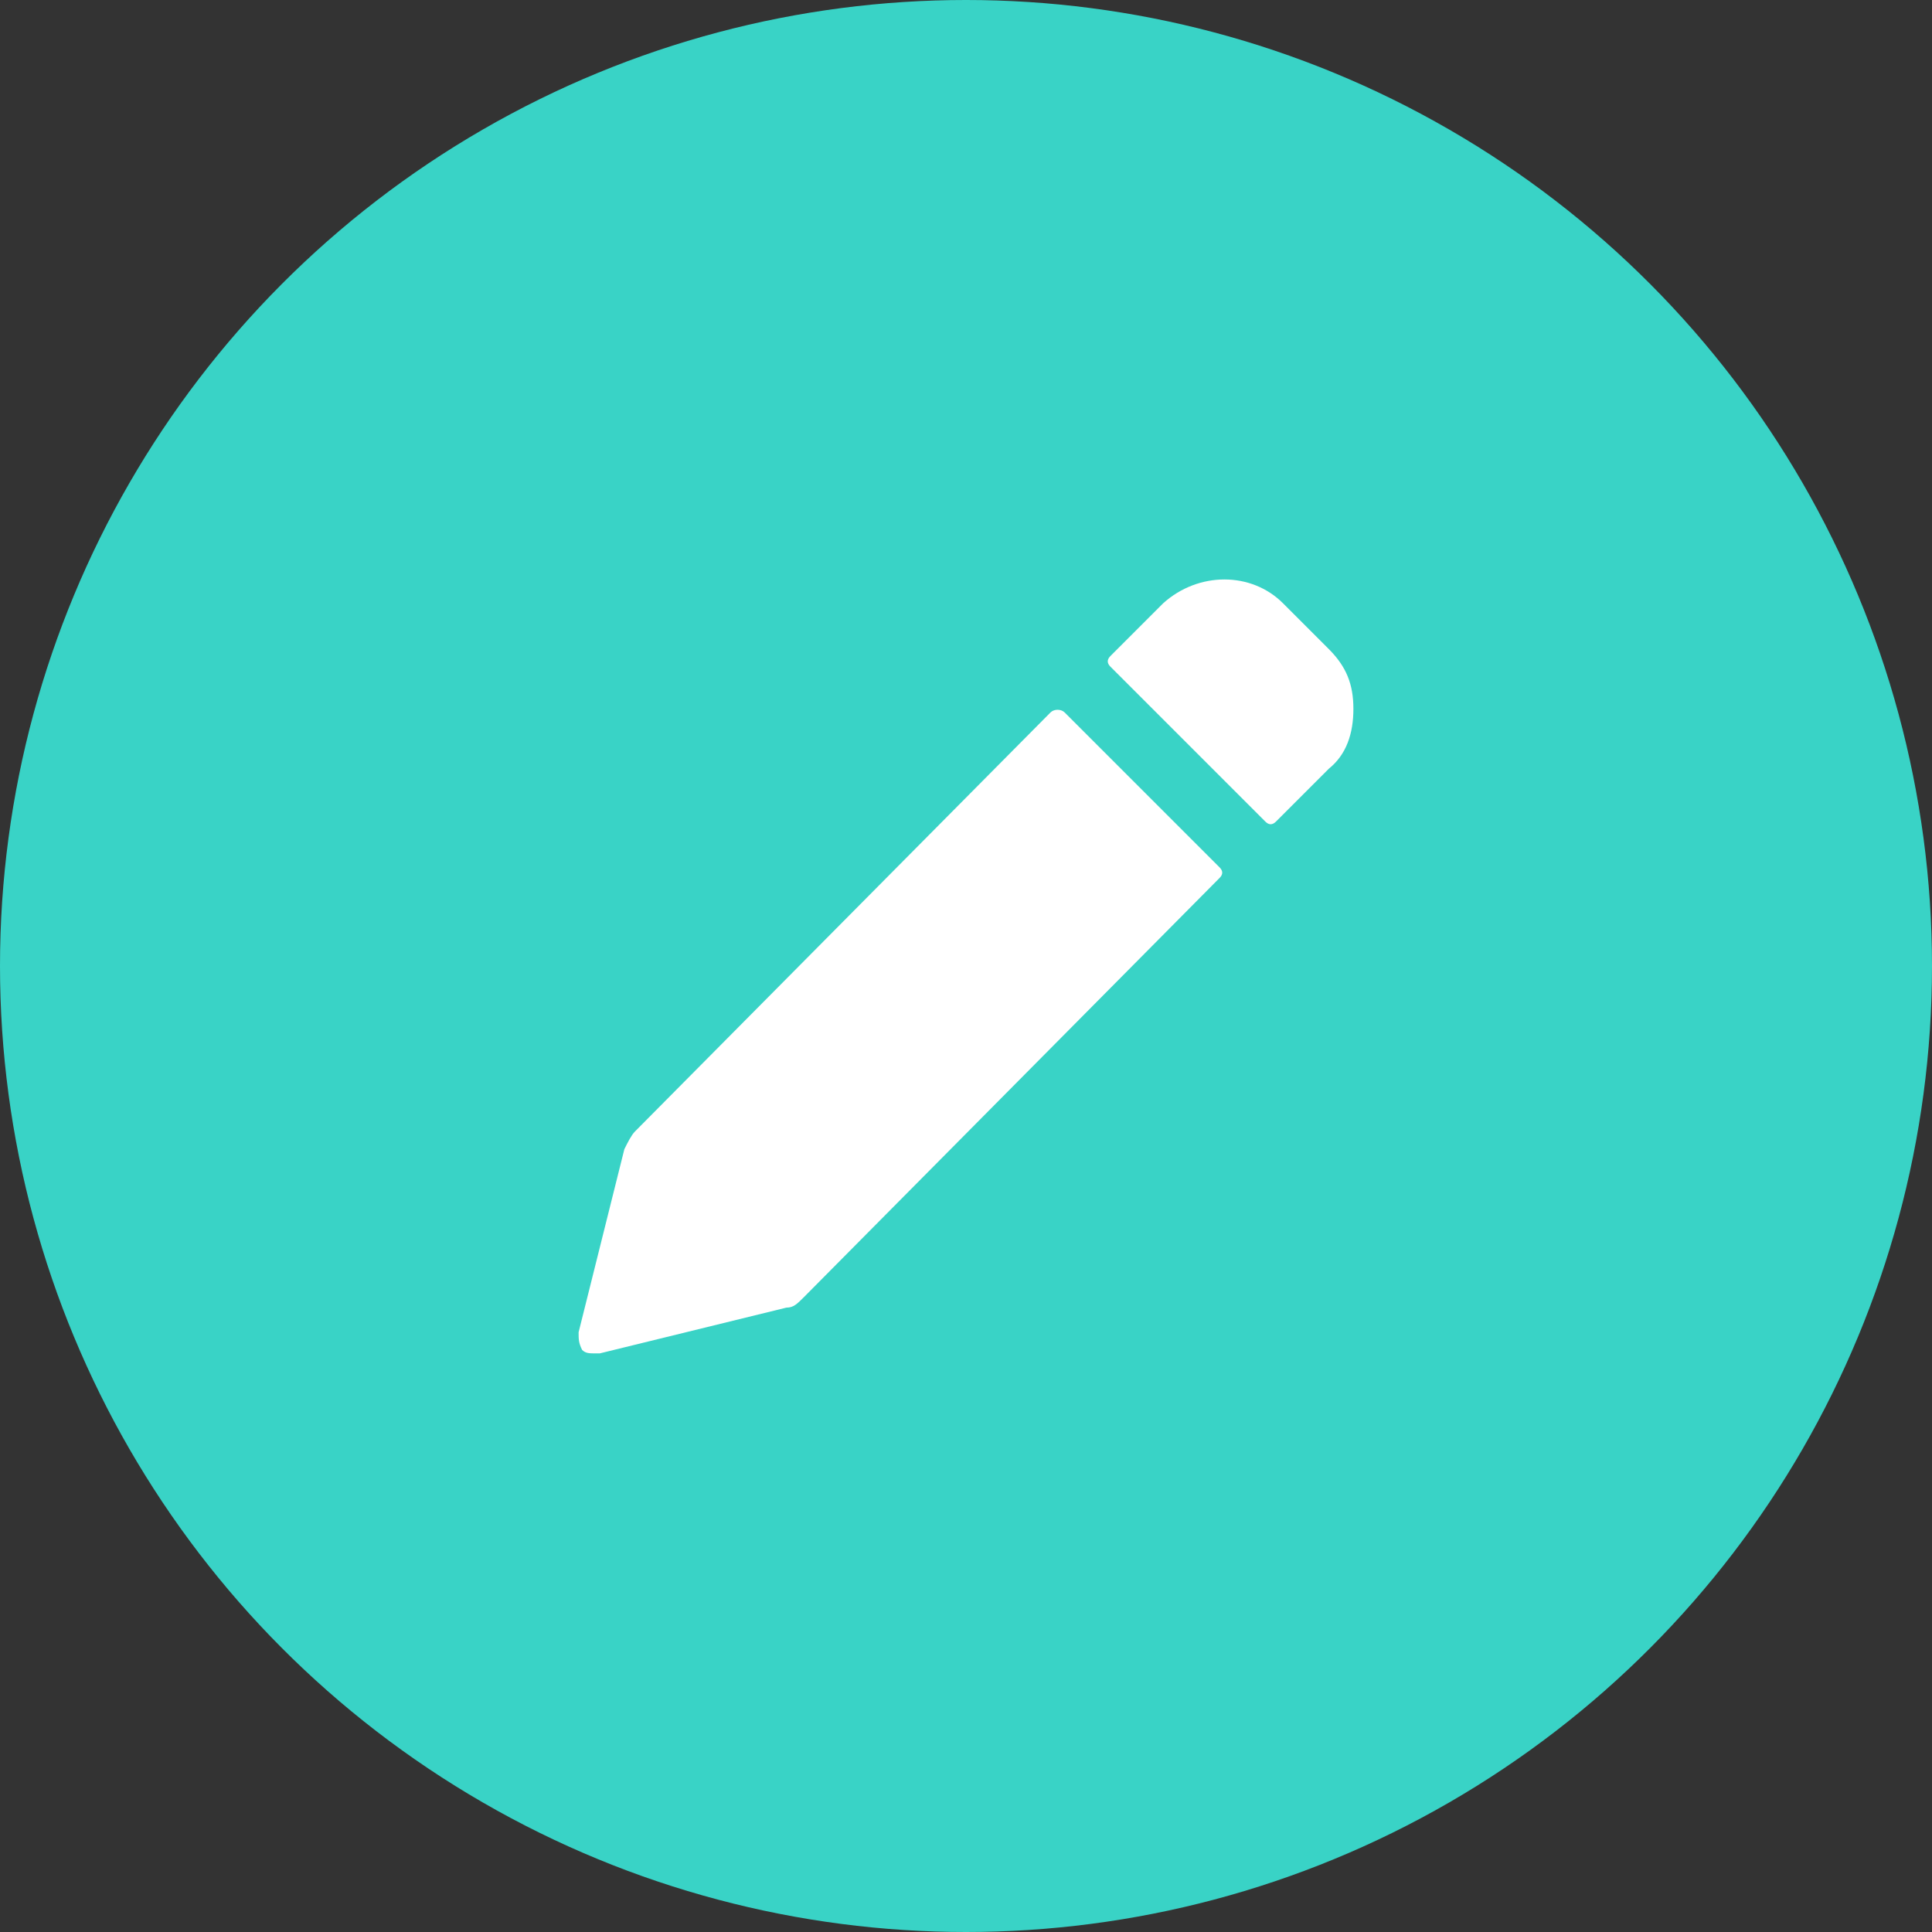 <svg width="64" height="64" viewBox="0 0 64 64" fill="none" xmlns="http://www.w3.org/2000/svg">
<rect x="0" y="0" width="64" height="64" fill="#333333" stroke="none"/>
<circle cx="32" cy="32" r="32" fill="#39D3C6"/>
<g clip-path="url(#clip0_120_258)">
<path d="M34.8 23.6L21.033 37.483C20.917 37.6 20.8 37.833 20.683 38.067L19.167 44.133C19.167 44.367 19.167 44.483 19.283 44.717C19.4 44.833 19.517 44.833 19.75 44.833H19.867L26.05 43.317C26.283 43.317 26.4 43.2 26.633 42.967L40.4 29.083C40.517 28.967 40.517 28.85 40.4 28.733L35.267 23.6C35.15 23.483 34.917 23.483 34.8 23.6Z" fill="white"/>
<path d="M44.017 21.5L42.5 19.983C41.45 18.933 39.7 18.933 38.533 19.983L36.783 21.733C36.667 21.85 36.667 21.967 36.783 22.083L41.917 27.217C42.033 27.333 42.15 27.333 42.267 27.217L44.017 25.467C44.6 25 44.833 24.3 44.833 23.483C44.833 22.667 44.6 22.083 44.017 21.5Z" fill="white"/>
</g>
<defs>
<clipPath id="clip0_120_258">
<rect width="28" height="28" fill="white" transform="translate(18 18)"/>
</clipPath>
</defs>
</svg>

